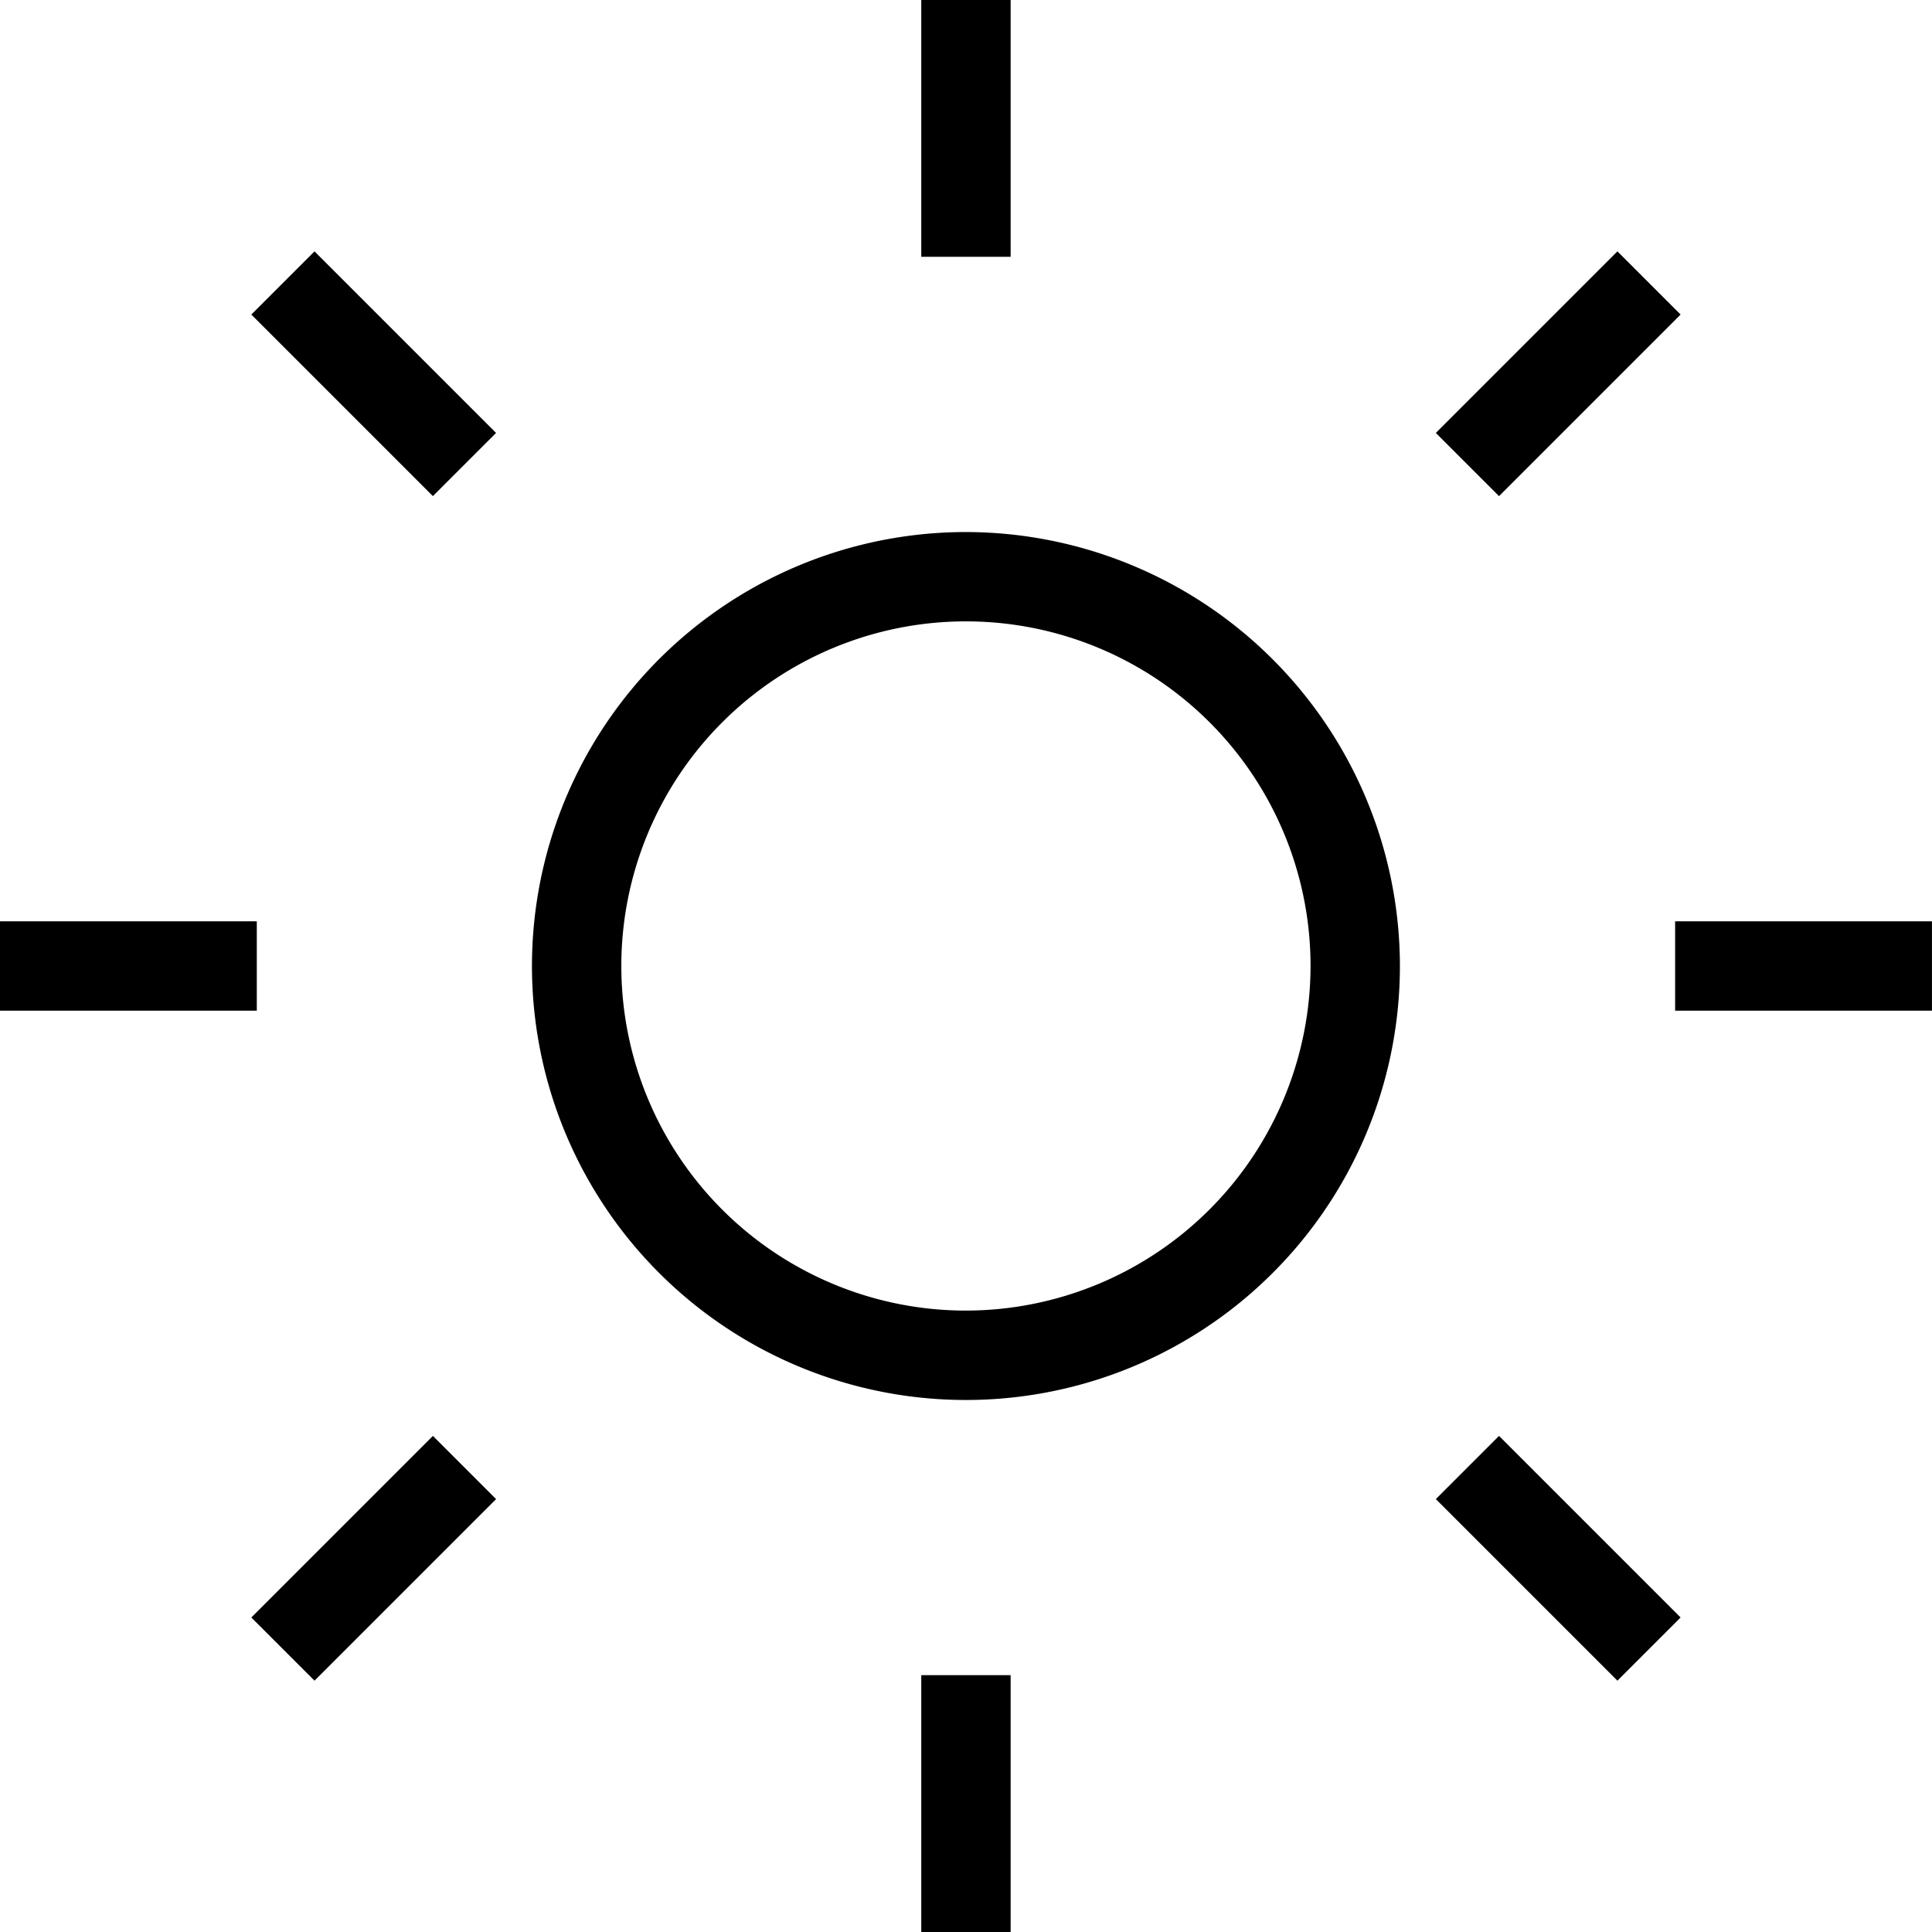 <svg xmlns="http://www.w3.org/2000/svg" width="44.991" height="44.991" viewBox="0 0 44.991 44.991"><g transform="translate(-11.585 -11.584)"><path d="M37.383,27.579a9.806,9.806,0,1,0,9.806,9.8A9.817,9.817,0,0,0,37.383,27.579Zm0,18.13a8.325,8.325,0,1,1,8.325-8.325A8.335,8.335,0,0,1,37.383,45.709Z" transform="translate(-3.304 -3.305)" stroke="#000" stroke-width="0.6"/><rect width="1.481" height="5.38" transform="translate(33.339 11.884)" stroke="#000" stroke-width="0.6"/><rect width="5.38" height="1.481" transform="translate(45.446 21.666) rotate(-45)" stroke="#000" stroke-width="0.6"/><rect width="5.381" height="1.481" transform="translate(50.894 33.339)" stroke="#000" stroke-width="0.6"/><rect width="1.481" height="5.38" transform="translate(45.446 46.494) rotate(-45)" stroke="#000" stroke-width="0.6"/><rect width="1.481" height="5.381" transform="translate(33.339 50.894)" stroke="#000" stroke-width="0.6"/><rect width="5.38" height="1.481" transform="translate(17.862 49.251) rotate(-45)" stroke="#000" stroke-width="0.6"/><rect width="5.38" height="1.481" transform="translate(11.885 33.339)" stroke="#000" stroke-width="0.6"/><rect width="1.481" height="5.38" transform="matrix(0.707, -0.707, 0.707, 0.707, 17.862, 18.909)" stroke="#000" stroke-width="0.6"/></g></svg>